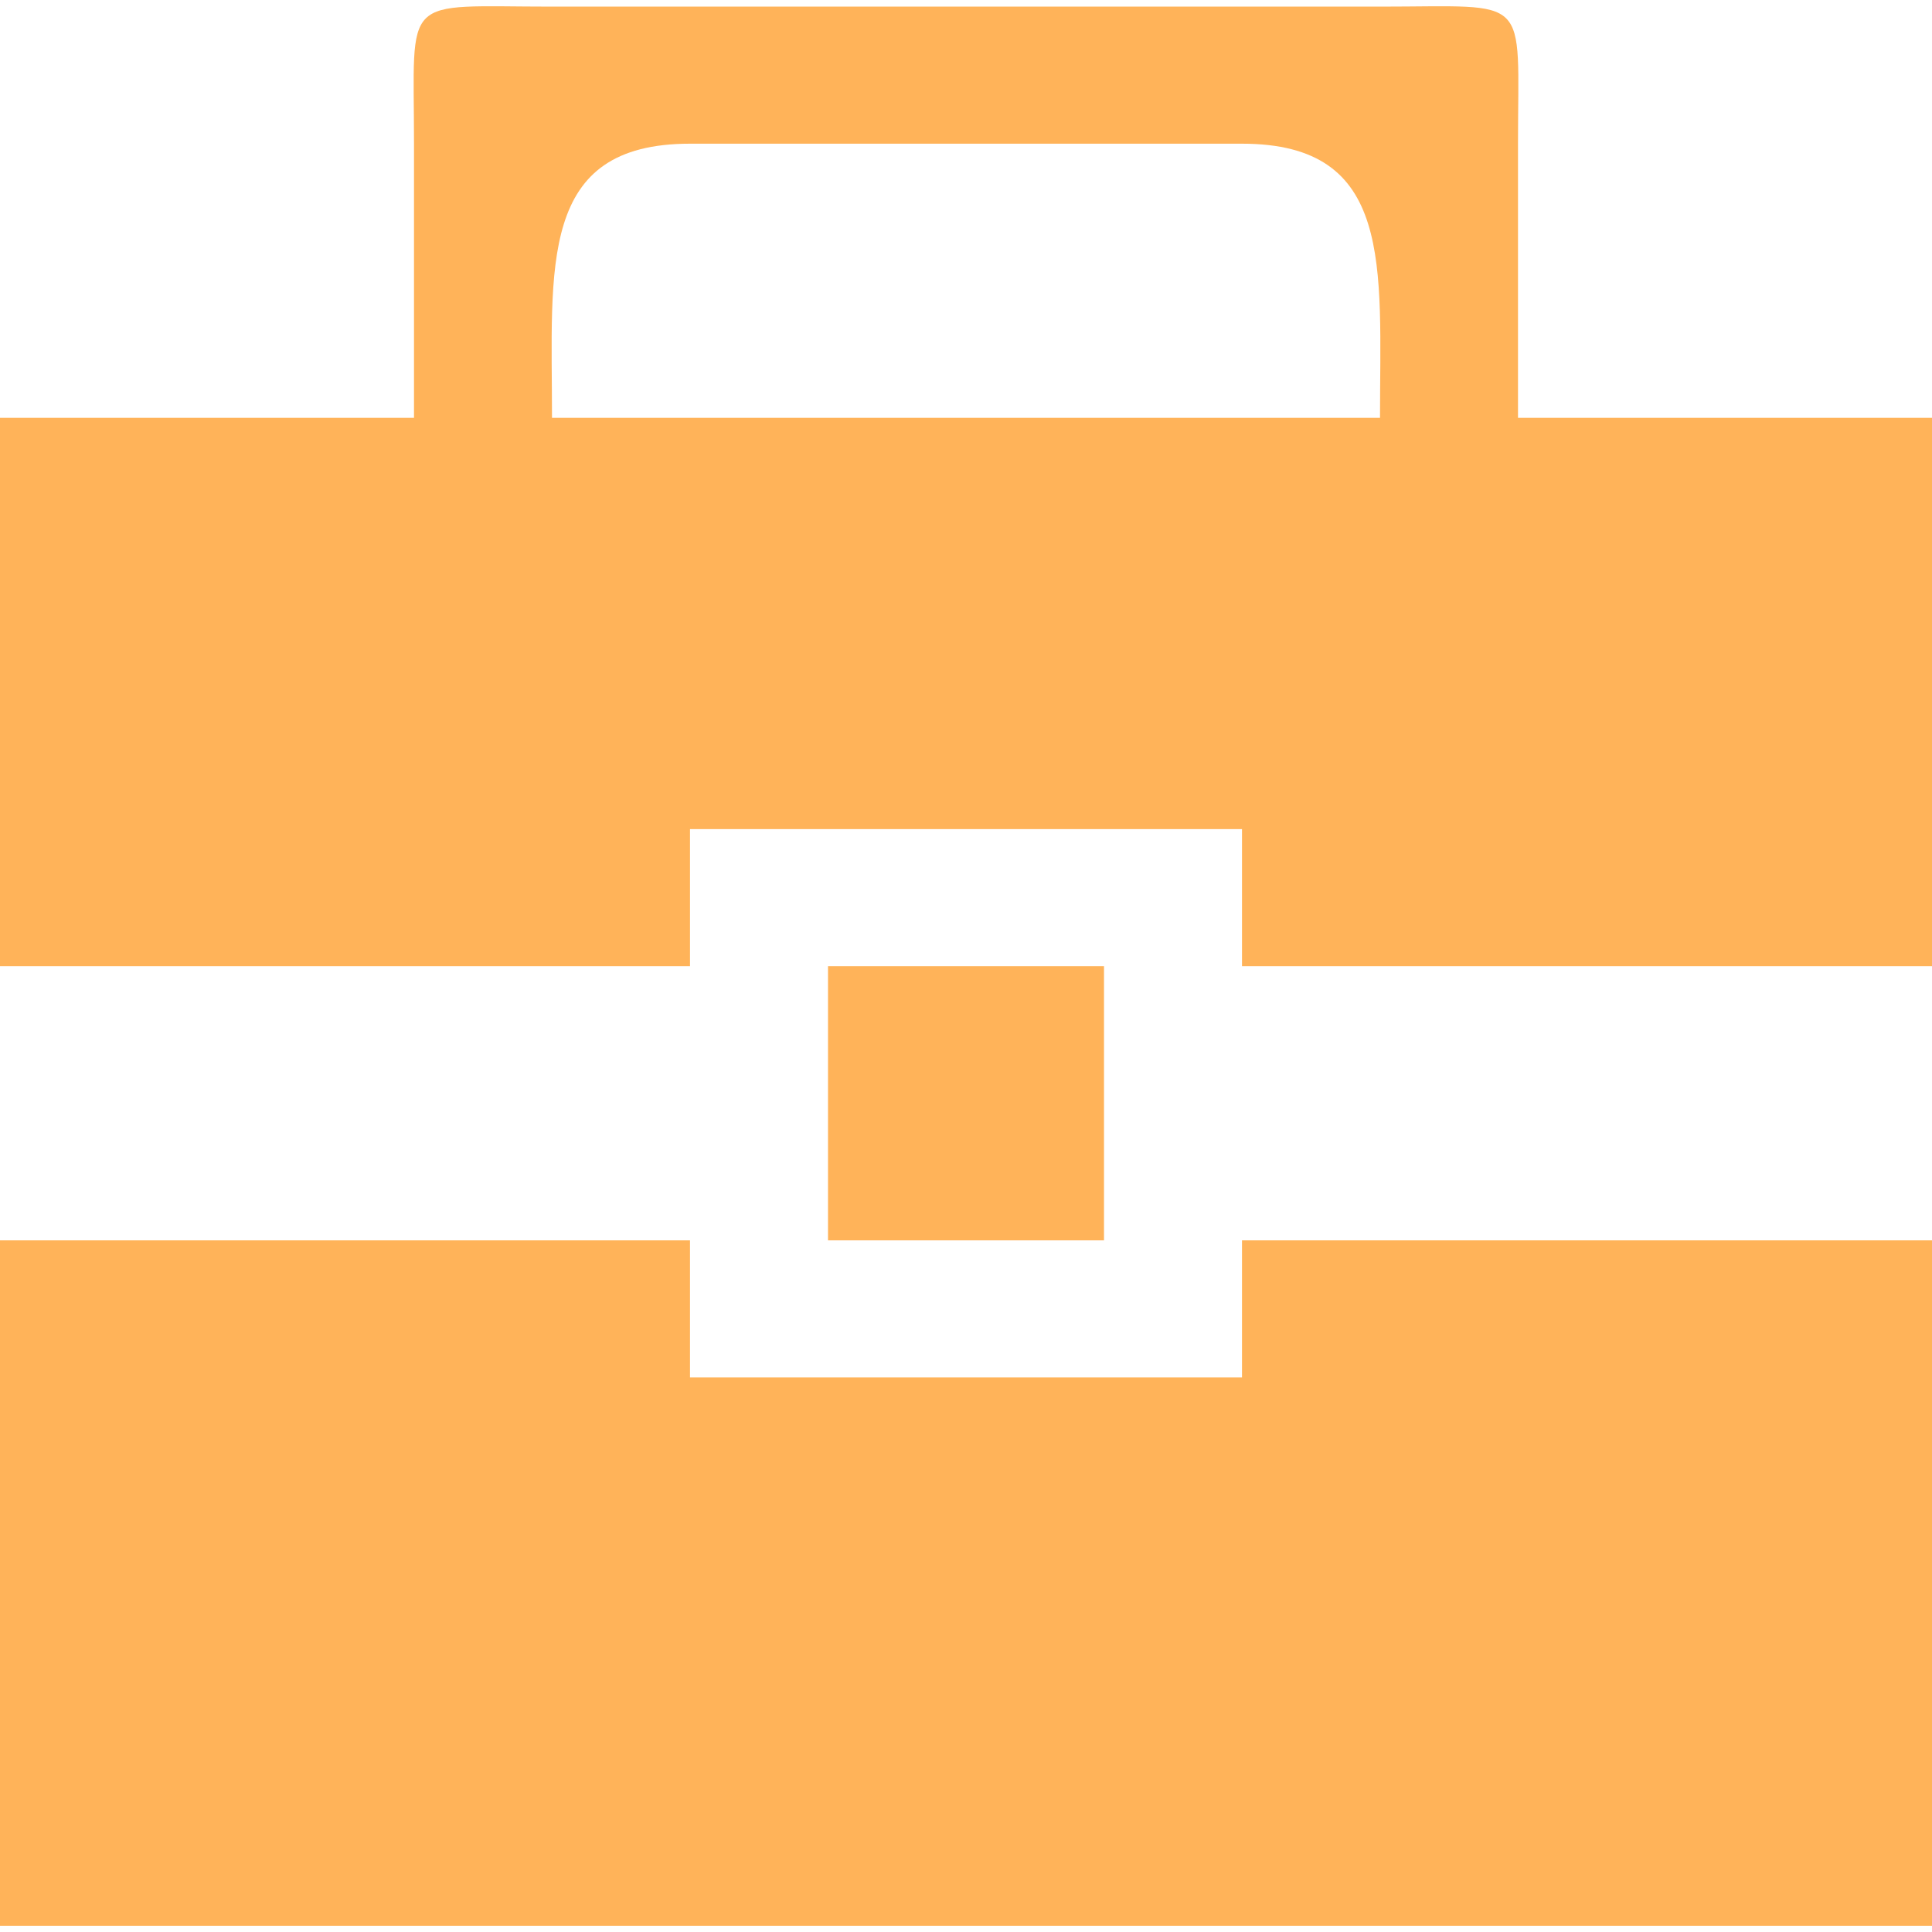<?xml version="1.0" encoding="utf-8"?>
<!-- Generator: Adobe Illustrator 19.0.0, SVG Export Plug-In . SVG Version: 6.00 Build 0)  -->
<svg version="1.1" id="图层_1" xmlns="http://www.w3.org/2000/svg" xmlns:xlink="http://www.w3.org/1999/xlink" x="0px" y="0px"
	 viewBox="0 0 1001 1001" style="enable-background:new 0 0 1001 1001;" xml:space="preserve">
<style type="text/css">
	.st0{fill-rule:evenodd;clip-rule:evenodd;fill:#FFB359;}
</style>
<path id="XMLID_1_" class="st0" d="M0,997.76V642.64h357.5v71.02h286v-71.02H1001v355.12H0z M429,642.64V500.59h143v142.05H429z
	 M643.5,429.57h-286v71.02H0v-284.1h214.5V74.45c0-78.46-7.48-71.02,71.5-71.02h429c78.98,0,71.5-7.43,71.5,71.02v142.04H1001v284.1
	H643.5V429.57z M643.5,74.45h-286c-78.98,0-71.5,63.6-71.5,142.04h429C715,138.04,722.48,74.45,643.5,74.45z"/>
</svg>

